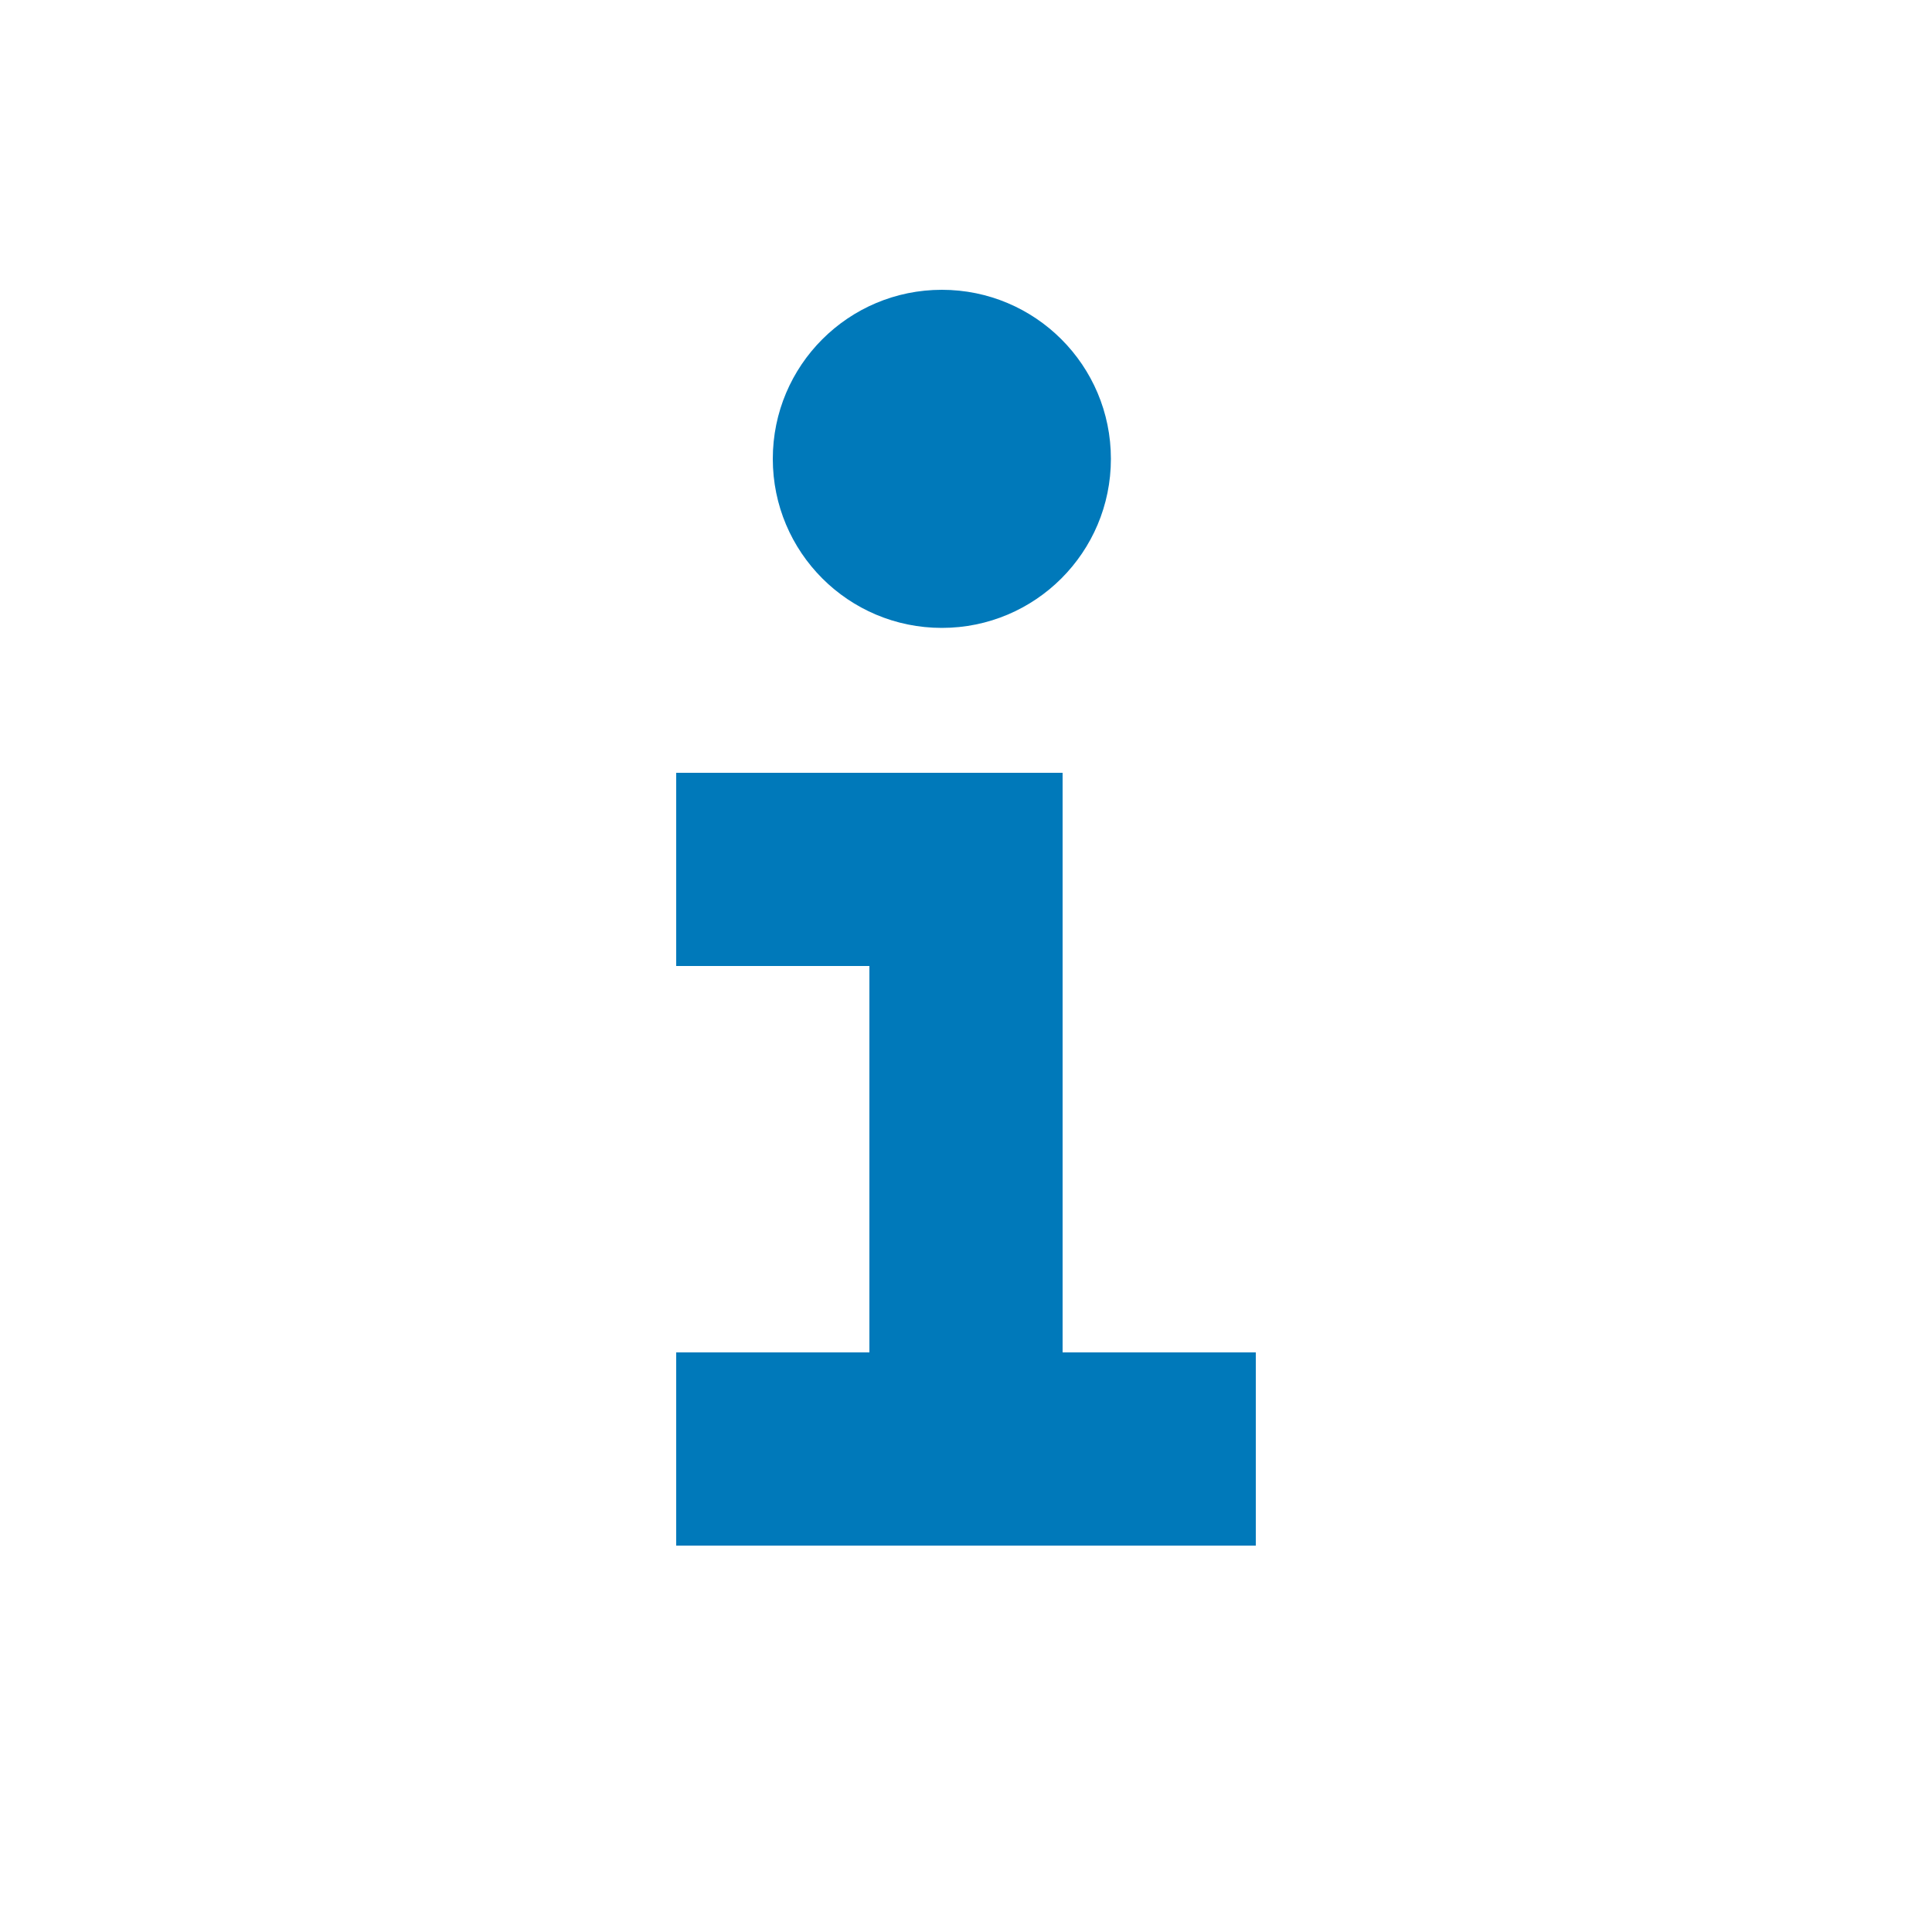 <?xml version="1.0" encoding="utf-8"?>
<!-- Generator: Adobe Illustrator 16.0.0, SVG Export Plug-In . SVG Version: 6.00 Build 0)  -->
<!DOCTYPE svg PUBLIC "-//W3C//DTD SVG 1.0//EN" "http://www.w3.org/TR/2001/REC-SVG-20010904/DTD/svg10.dtd">
<svg version="1.0" id="Layer_1" xmlns="http://www.w3.org/2000/svg" xmlns:xlink="http://www.w3.org/1999/xlink" x="0px" y="0px"
	 width="20px" height="20px" viewBox="0 0 20 20" enable-background="new 0 0 20 20" xml:space="preserve">
<title>icons/info</title>
<desc>Created with Sketch.</desc>
<g id="Symbols">
	<g id="icons_x2F_info">
		<g id="Page-1" transform="translate(7, 3)">
			<polygon id="Fill-3" fill="#0079BA" points="4,11 4,5 0,5 0,7 2,7 2,11 0,11 0,13 6,13 6,11 			"/>
			<path id="Fill-4" fill="#0079BA" d="M2.75,3.5c0.967,0,1.75-0.783,1.75-1.75S3.717,0,2.75,0C1.783,0,1,0.783,1,1.75
				S1.783,3.5,2.75,3.5"/>
		</g>
	</g>
</g>
</svg>
